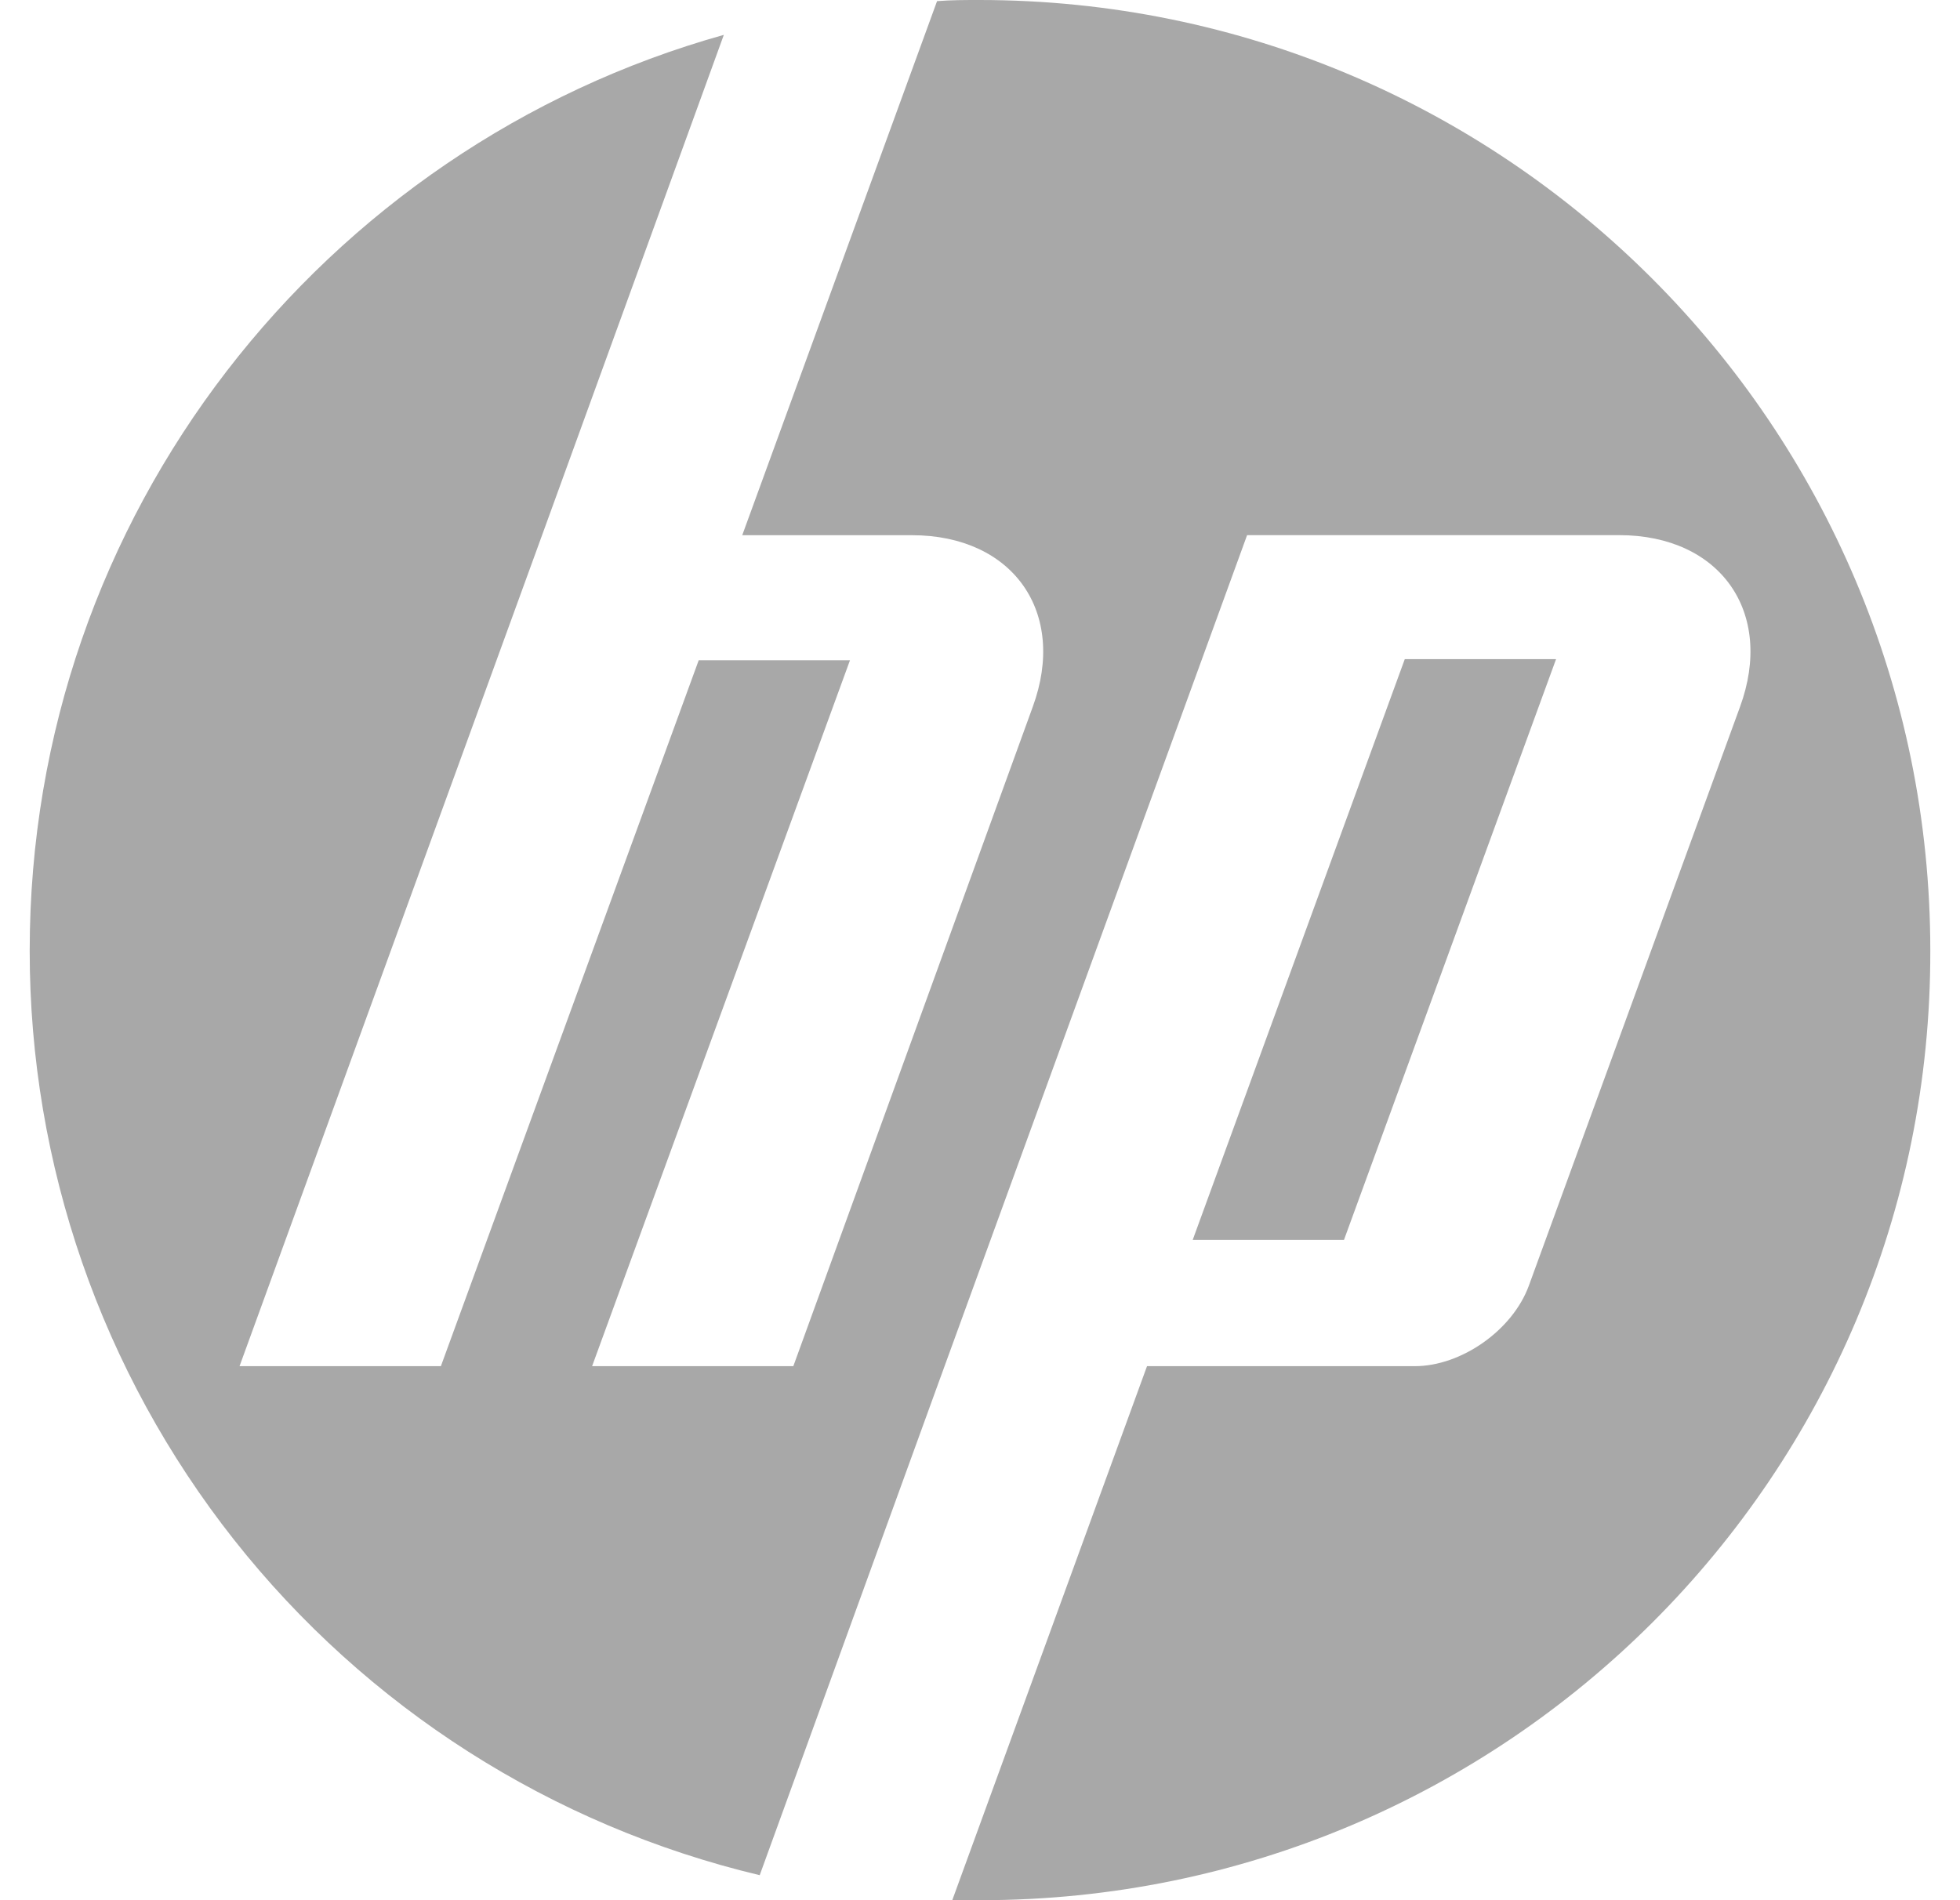 <svg width="33" height="32" viewBox="0 0 33 32" fill="none" xmlns="http://www.w3.org/2000/svg">
<g clip-path="url(#clip0_131423_46844)">
<path d="M16.509 32H16.033L19.312 23.007H23.819C24.605 23.007 25.467 22.401 25.741 21.651L29.295 11.907C29.881 10.312 28.965 9.012 27.261 9.012H20.997L15.757 23.409L12.791 31.579C9.289 30.745 6.17 28.755 3.94 25.93C1.71 23.104 0.498 19.609 0.5 16.009C0.5 8.664 5.447 2.473 12.187 0.587L9.127 9.012L4.033 23.007H7.423L11.764 11.119H14.311L9.969 23.007H13.357L17.387 11.907C17.973 10.313 17.057 9.013 15.353 9.013H12.497L15.777 0.019C16.013 0 16.252 0 16.489 0C25.337 0 32.5 7.163 32.5 16.009C32.519 24.839 25.356 32 16.509 32ZM26.199 11.1H23.652L20.081 20.881H22.628L26.199 11.1Z" fill="#A8A8A8"/>
</g>
<defs>
<clipPath id="clip0_131423_46844">
<rect width="32" height="32" fill="white" transform="translate(0.5)"/>
</clipPath>
</defs>
</svg>
